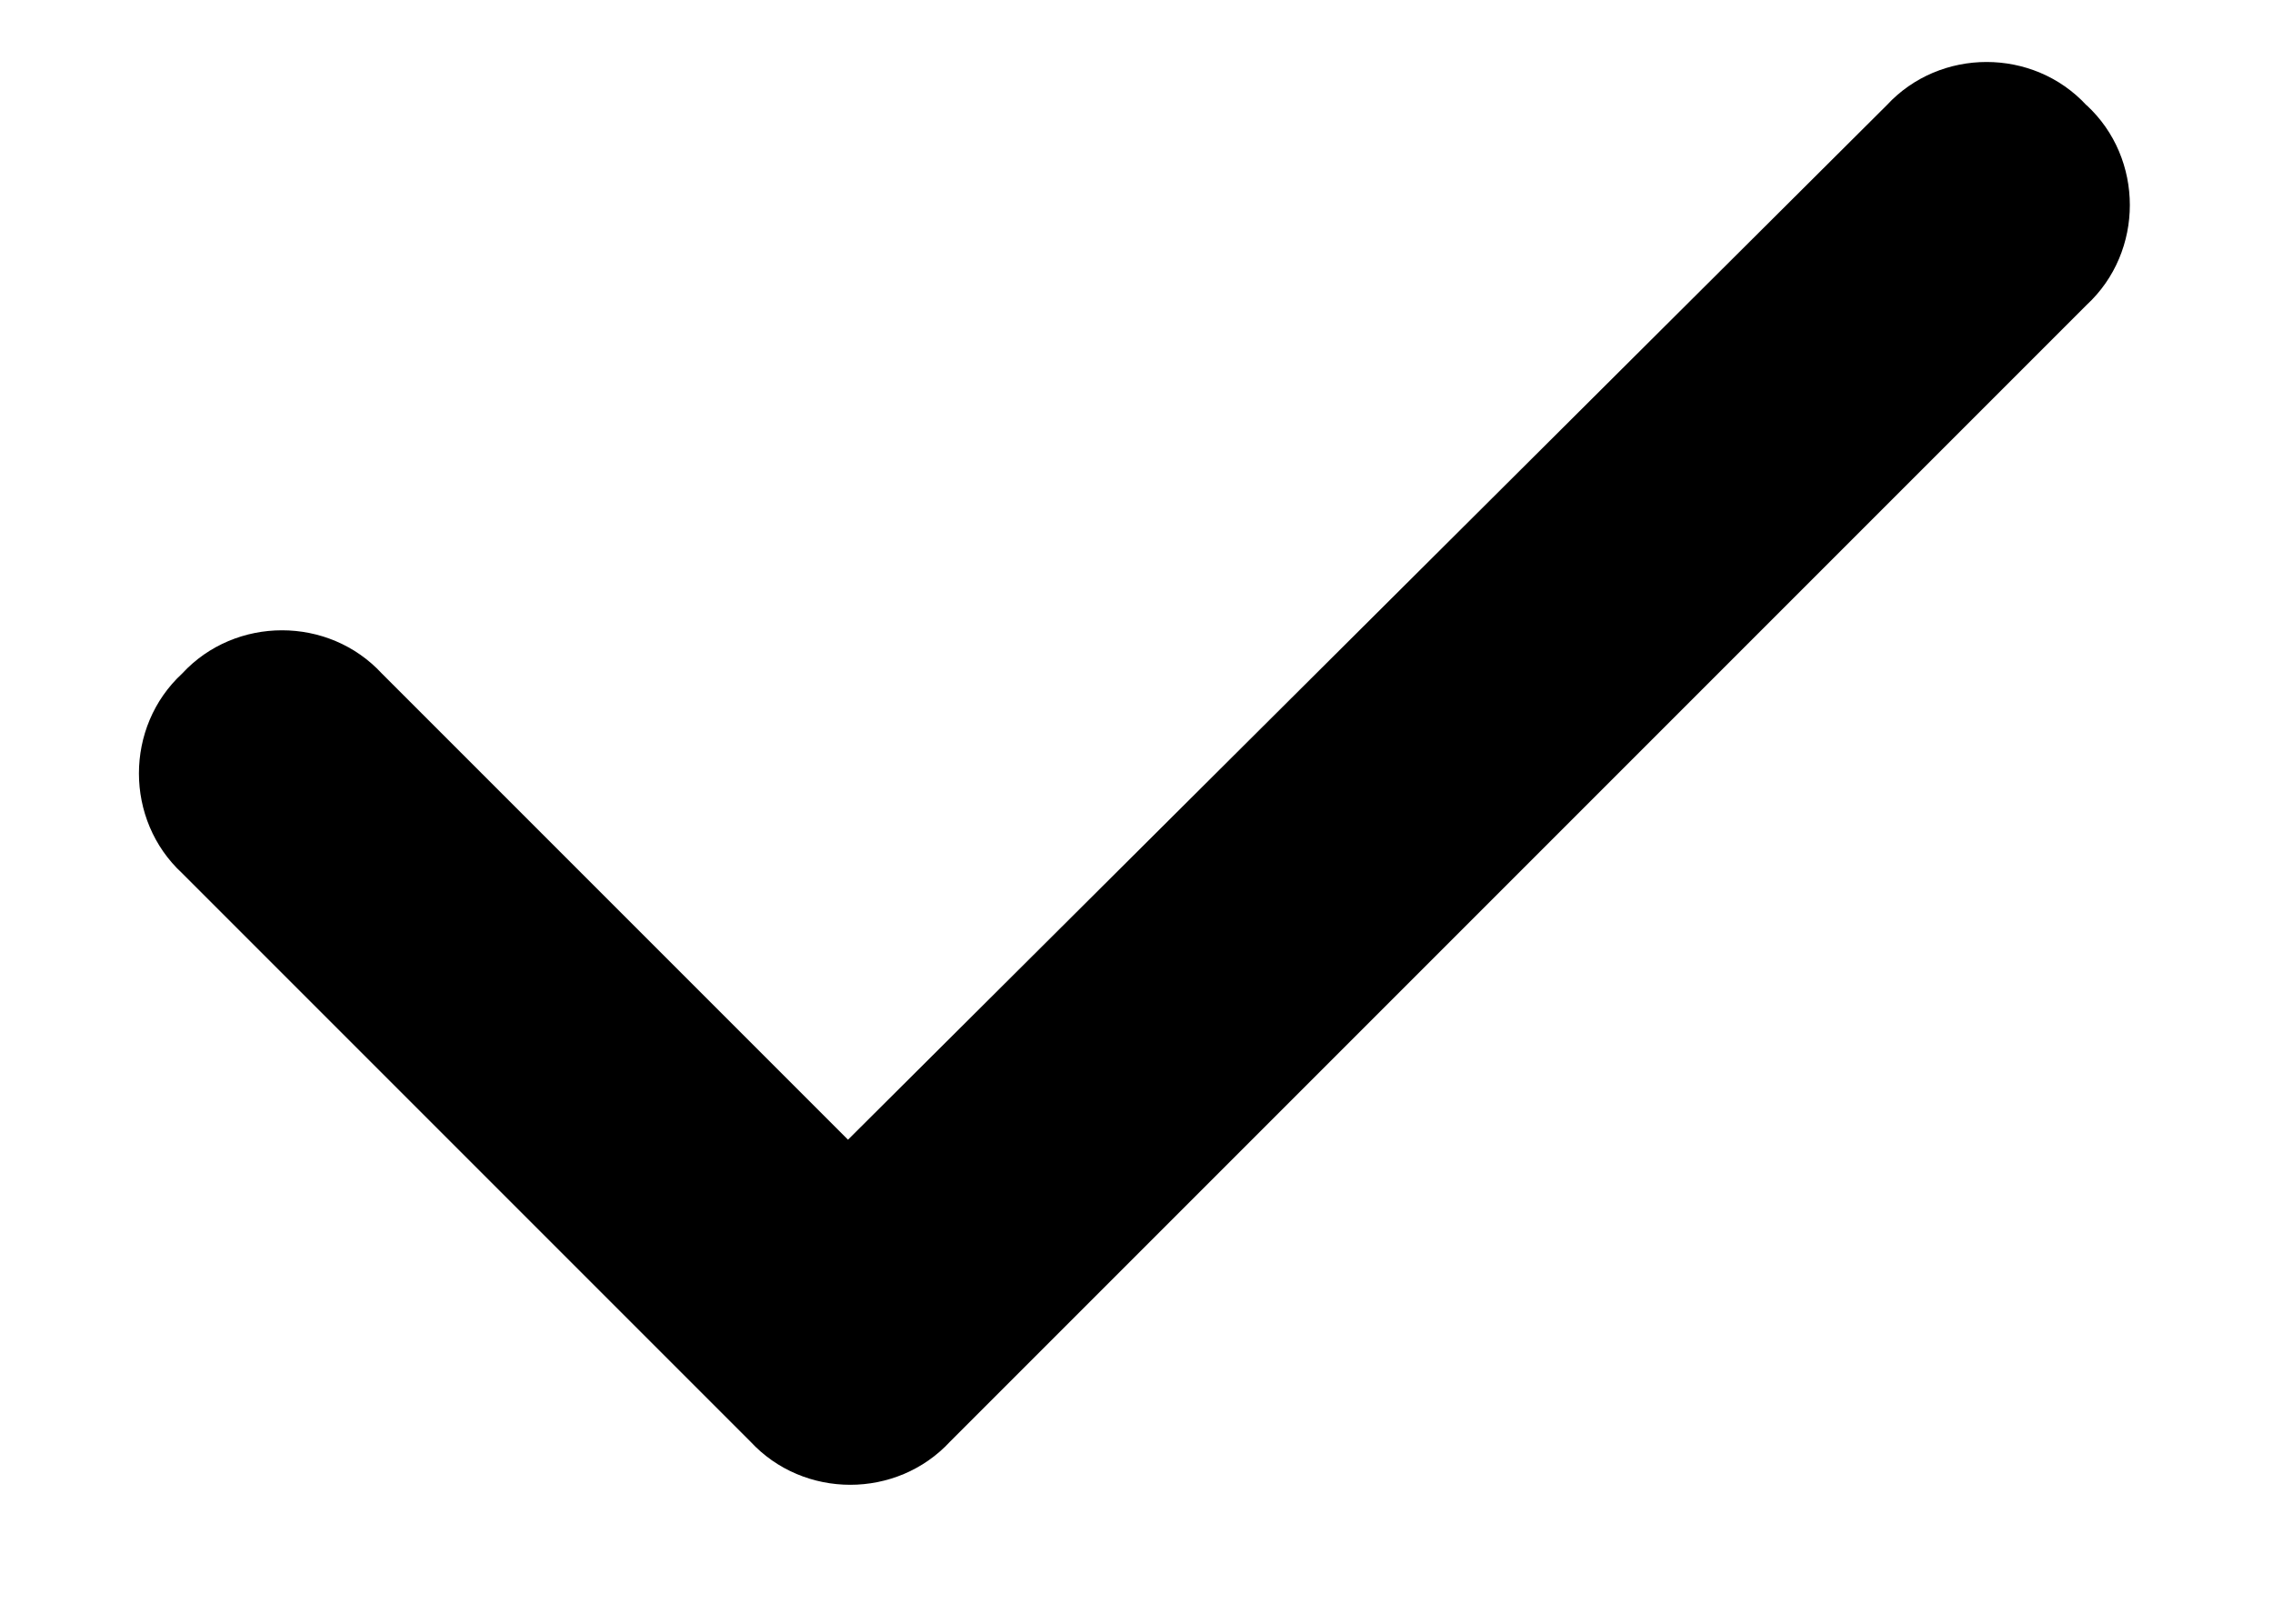 <svg fill="none" height="10" viewBox="0 0 14 10" width="14" xmlns="http://www.w3.org/2000/svg"><path d="m12.852.648c.355.328.355.902 0 1.23l-7 7c-.328.355-.902.355-1.23 0l-3.5-3.5c-.355-.328-.355-.902 0-1.23.328-.355.902-.355 1.23 0l2.871 2.871 6.398-6.371c.328-.355.902-.355 1.23 0z" fill="#000"/></svg>